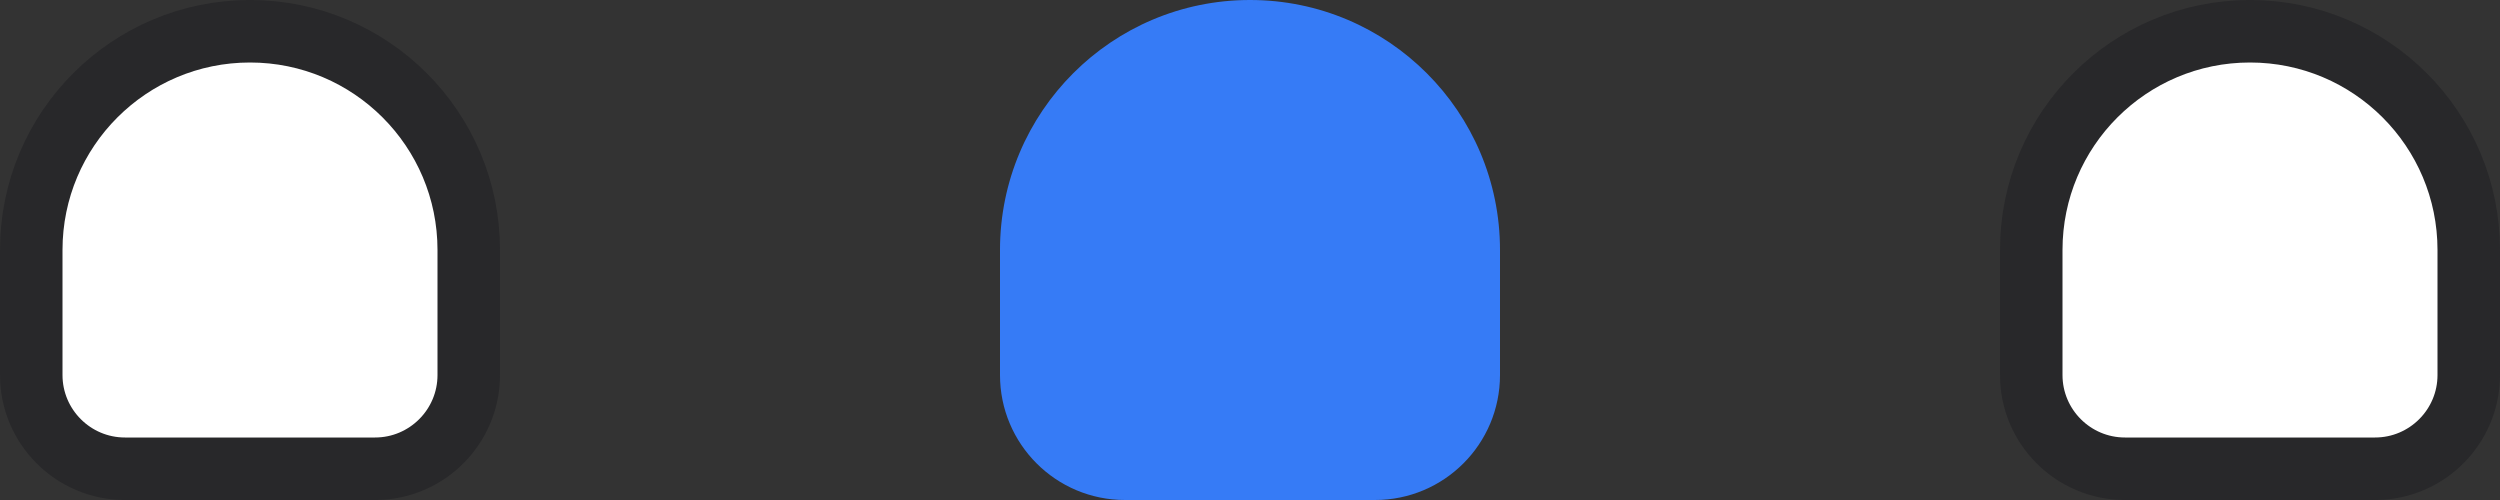 <svg width="40" height="8" viewBox="0 0 40 8" fill="none" xmlns="http://www.w3.org/2000/svg">
<rect x="0" y="0" width="40" height="8" fill="#333333" stroke="none"/>
<path d="M4 0.5C5.933 0.5 7.5 2.067 7.5 4V6C7.5 6.828 6.828 7.5 6 7.5H2C1.172 7.5 0.5 6.828 0.5 6V4C0.5 2.067 2.067 0.5 4 0.5Z" fill="white" stroke="#28282A"/>
<path d="M16 4C16 1.791 17.791 0 20 0C22.209 0 24 1.791 24 4V6C24 7.105 23.105 8 22 8H18C16.895 8 16 7.105 16 6V4Z" fill="#367BF6"/>
<path d="M36 0.5C37.933 0.5 39.5 2.067 39.5 4V6C39.5 6.828 38.828 7.5 38 7.5H34C33.172 7.5 32.5 6.828 32.5 6V4C32.5 2.067 34.067 0.5 36 0.5Z" fill="white" stroke="#28282A"/>
</svg>
